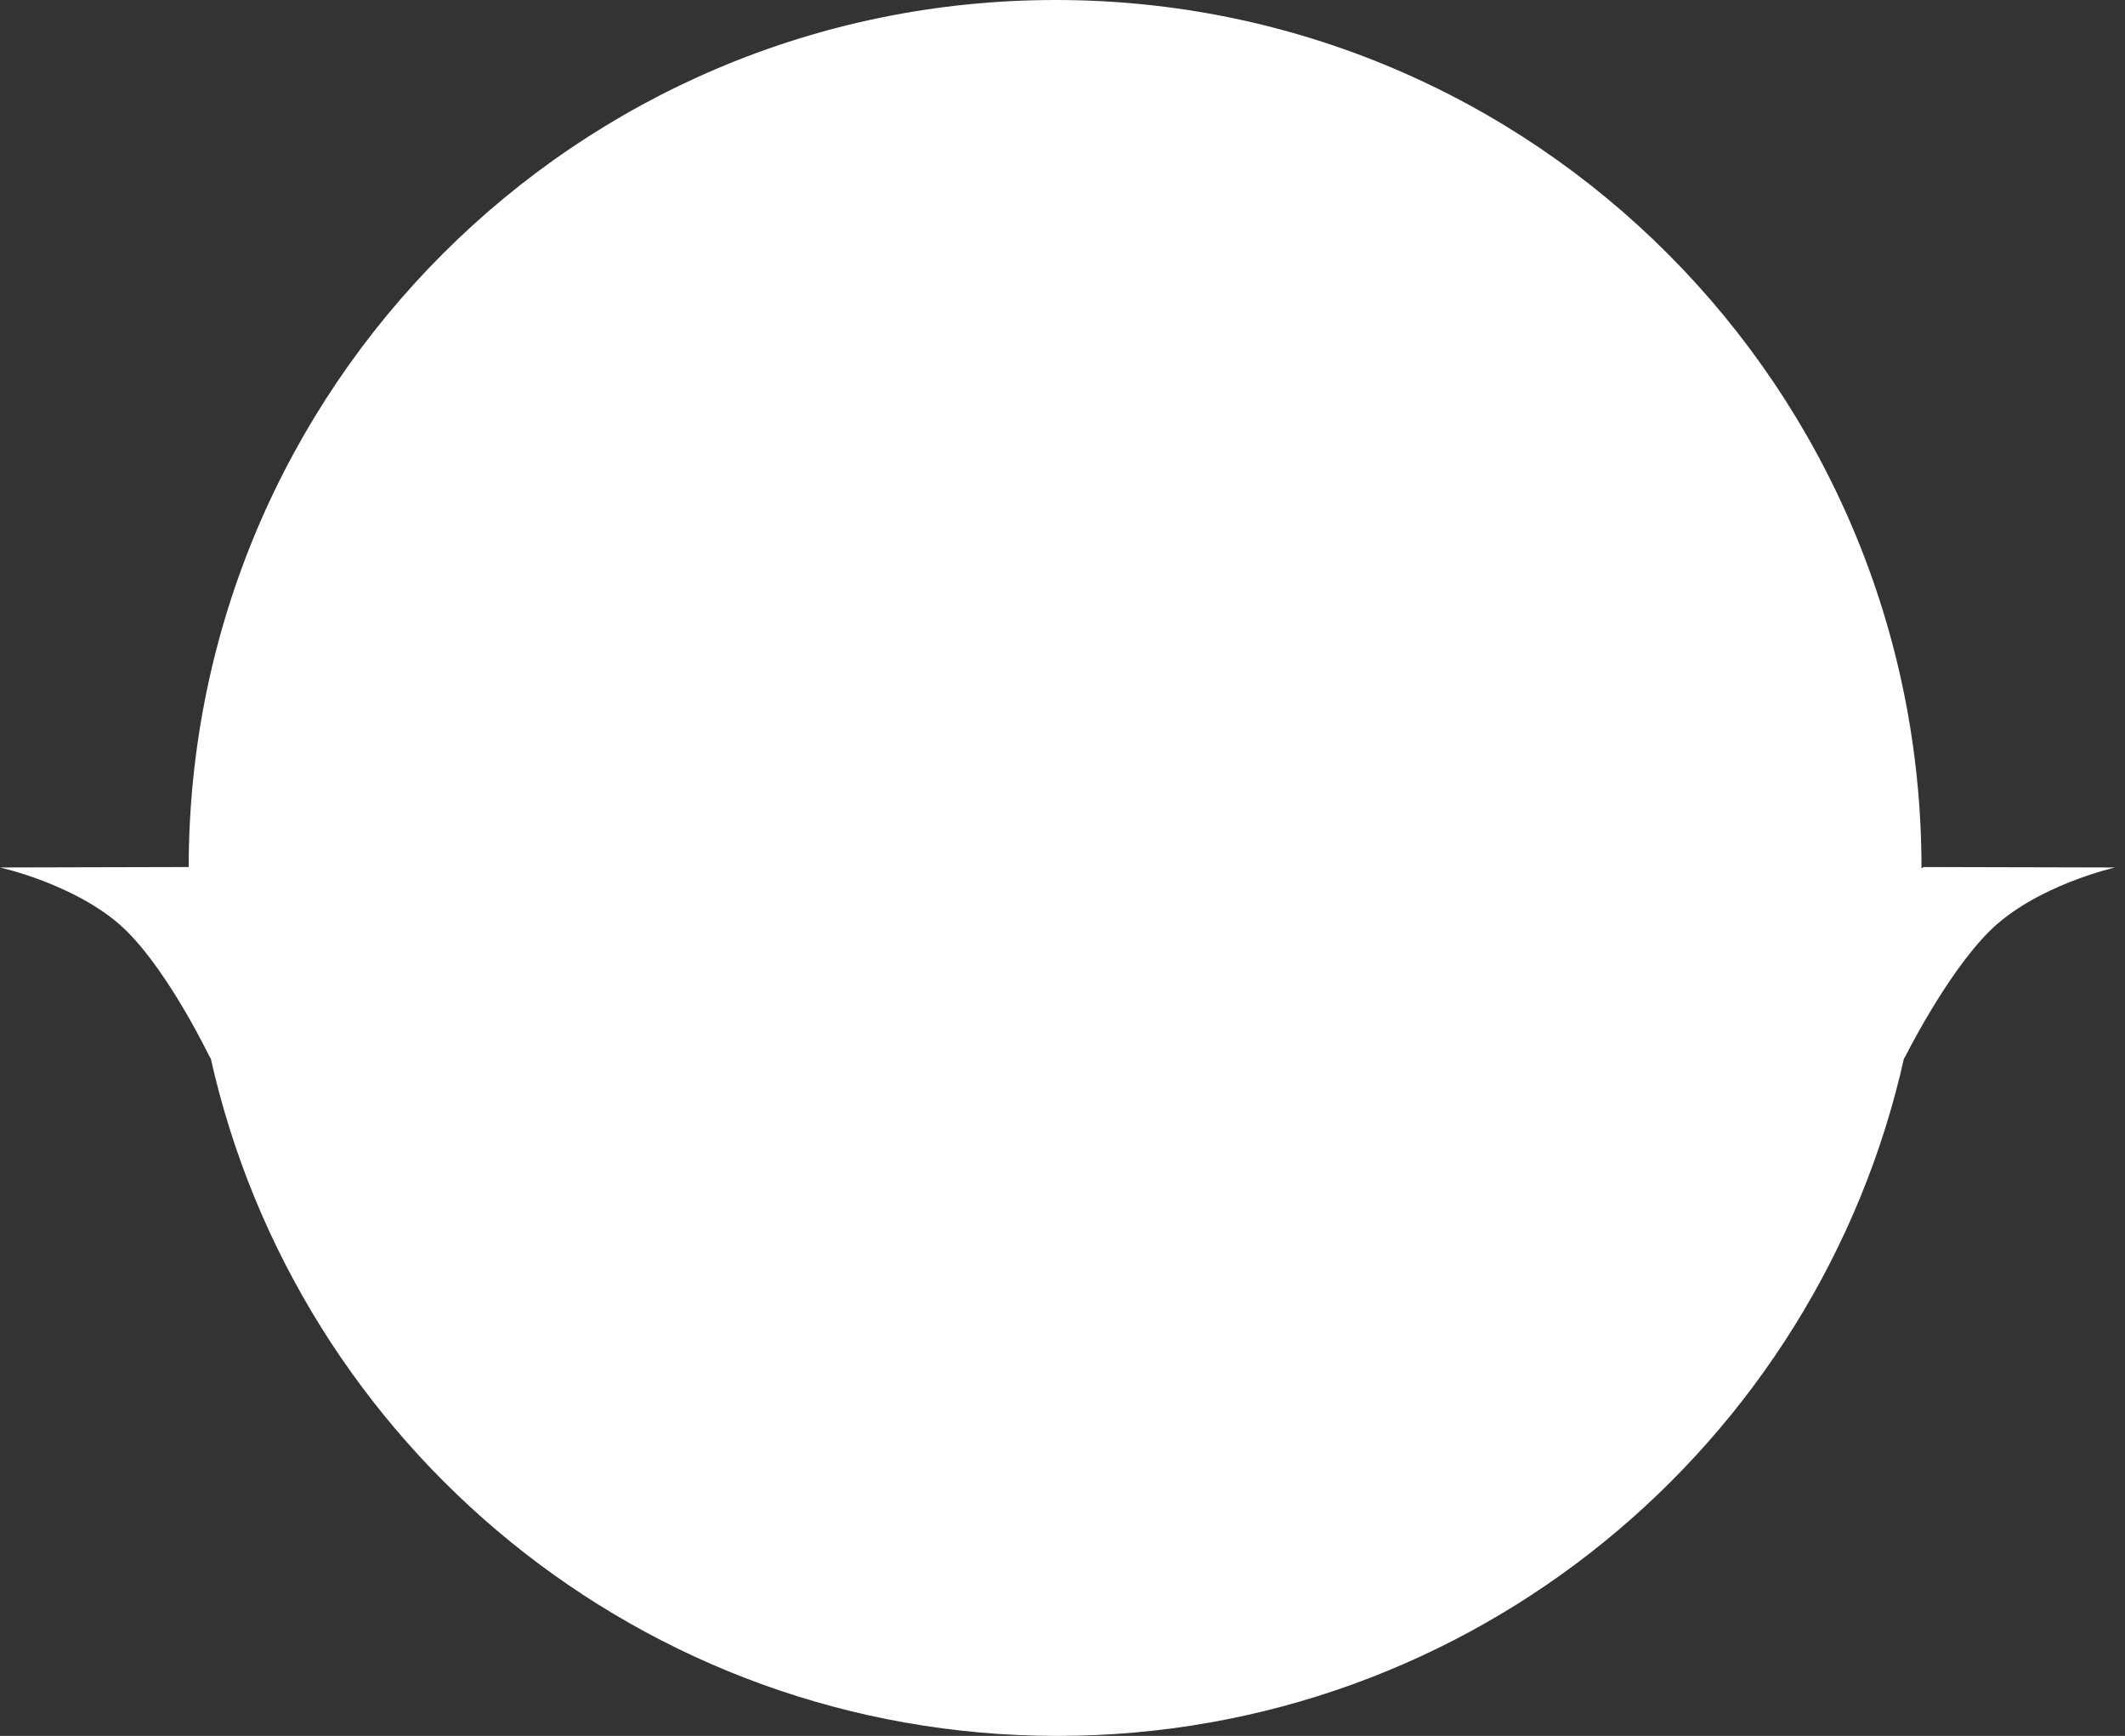 <svg width="191" height="156" viewBox="0 0 191 156" xmlns="http://www.w3.org/2000/svg">
    <rect x="0" y="0" width="191" height="156" fill="#333333" stroke="none"/>
    <path d="M172.89 77.917L172.708 78.051C172.708 78.034 172.708 78.018 172.708 78C172.708 34.922 137.952 0 94.875 0C51.824 0 17.006 34.877 16.96 77.917L0 77.958C0 77.958 7.271 79.56 11.435 83.722C15.35 87.64 18.922 95.139 18.922 95.139L18.909 94.963C26.655 129.879 57.789 156 95.04 156C132.292 156 163.428 129.875 171.171 94.953L171.151 95.139C171.151 95.139 174.865 87.64 178.779 83.722C182.945 79.56 190.112 77.958 190.112 77.958L172.89 77.917Z" fill="white" />
</svg>